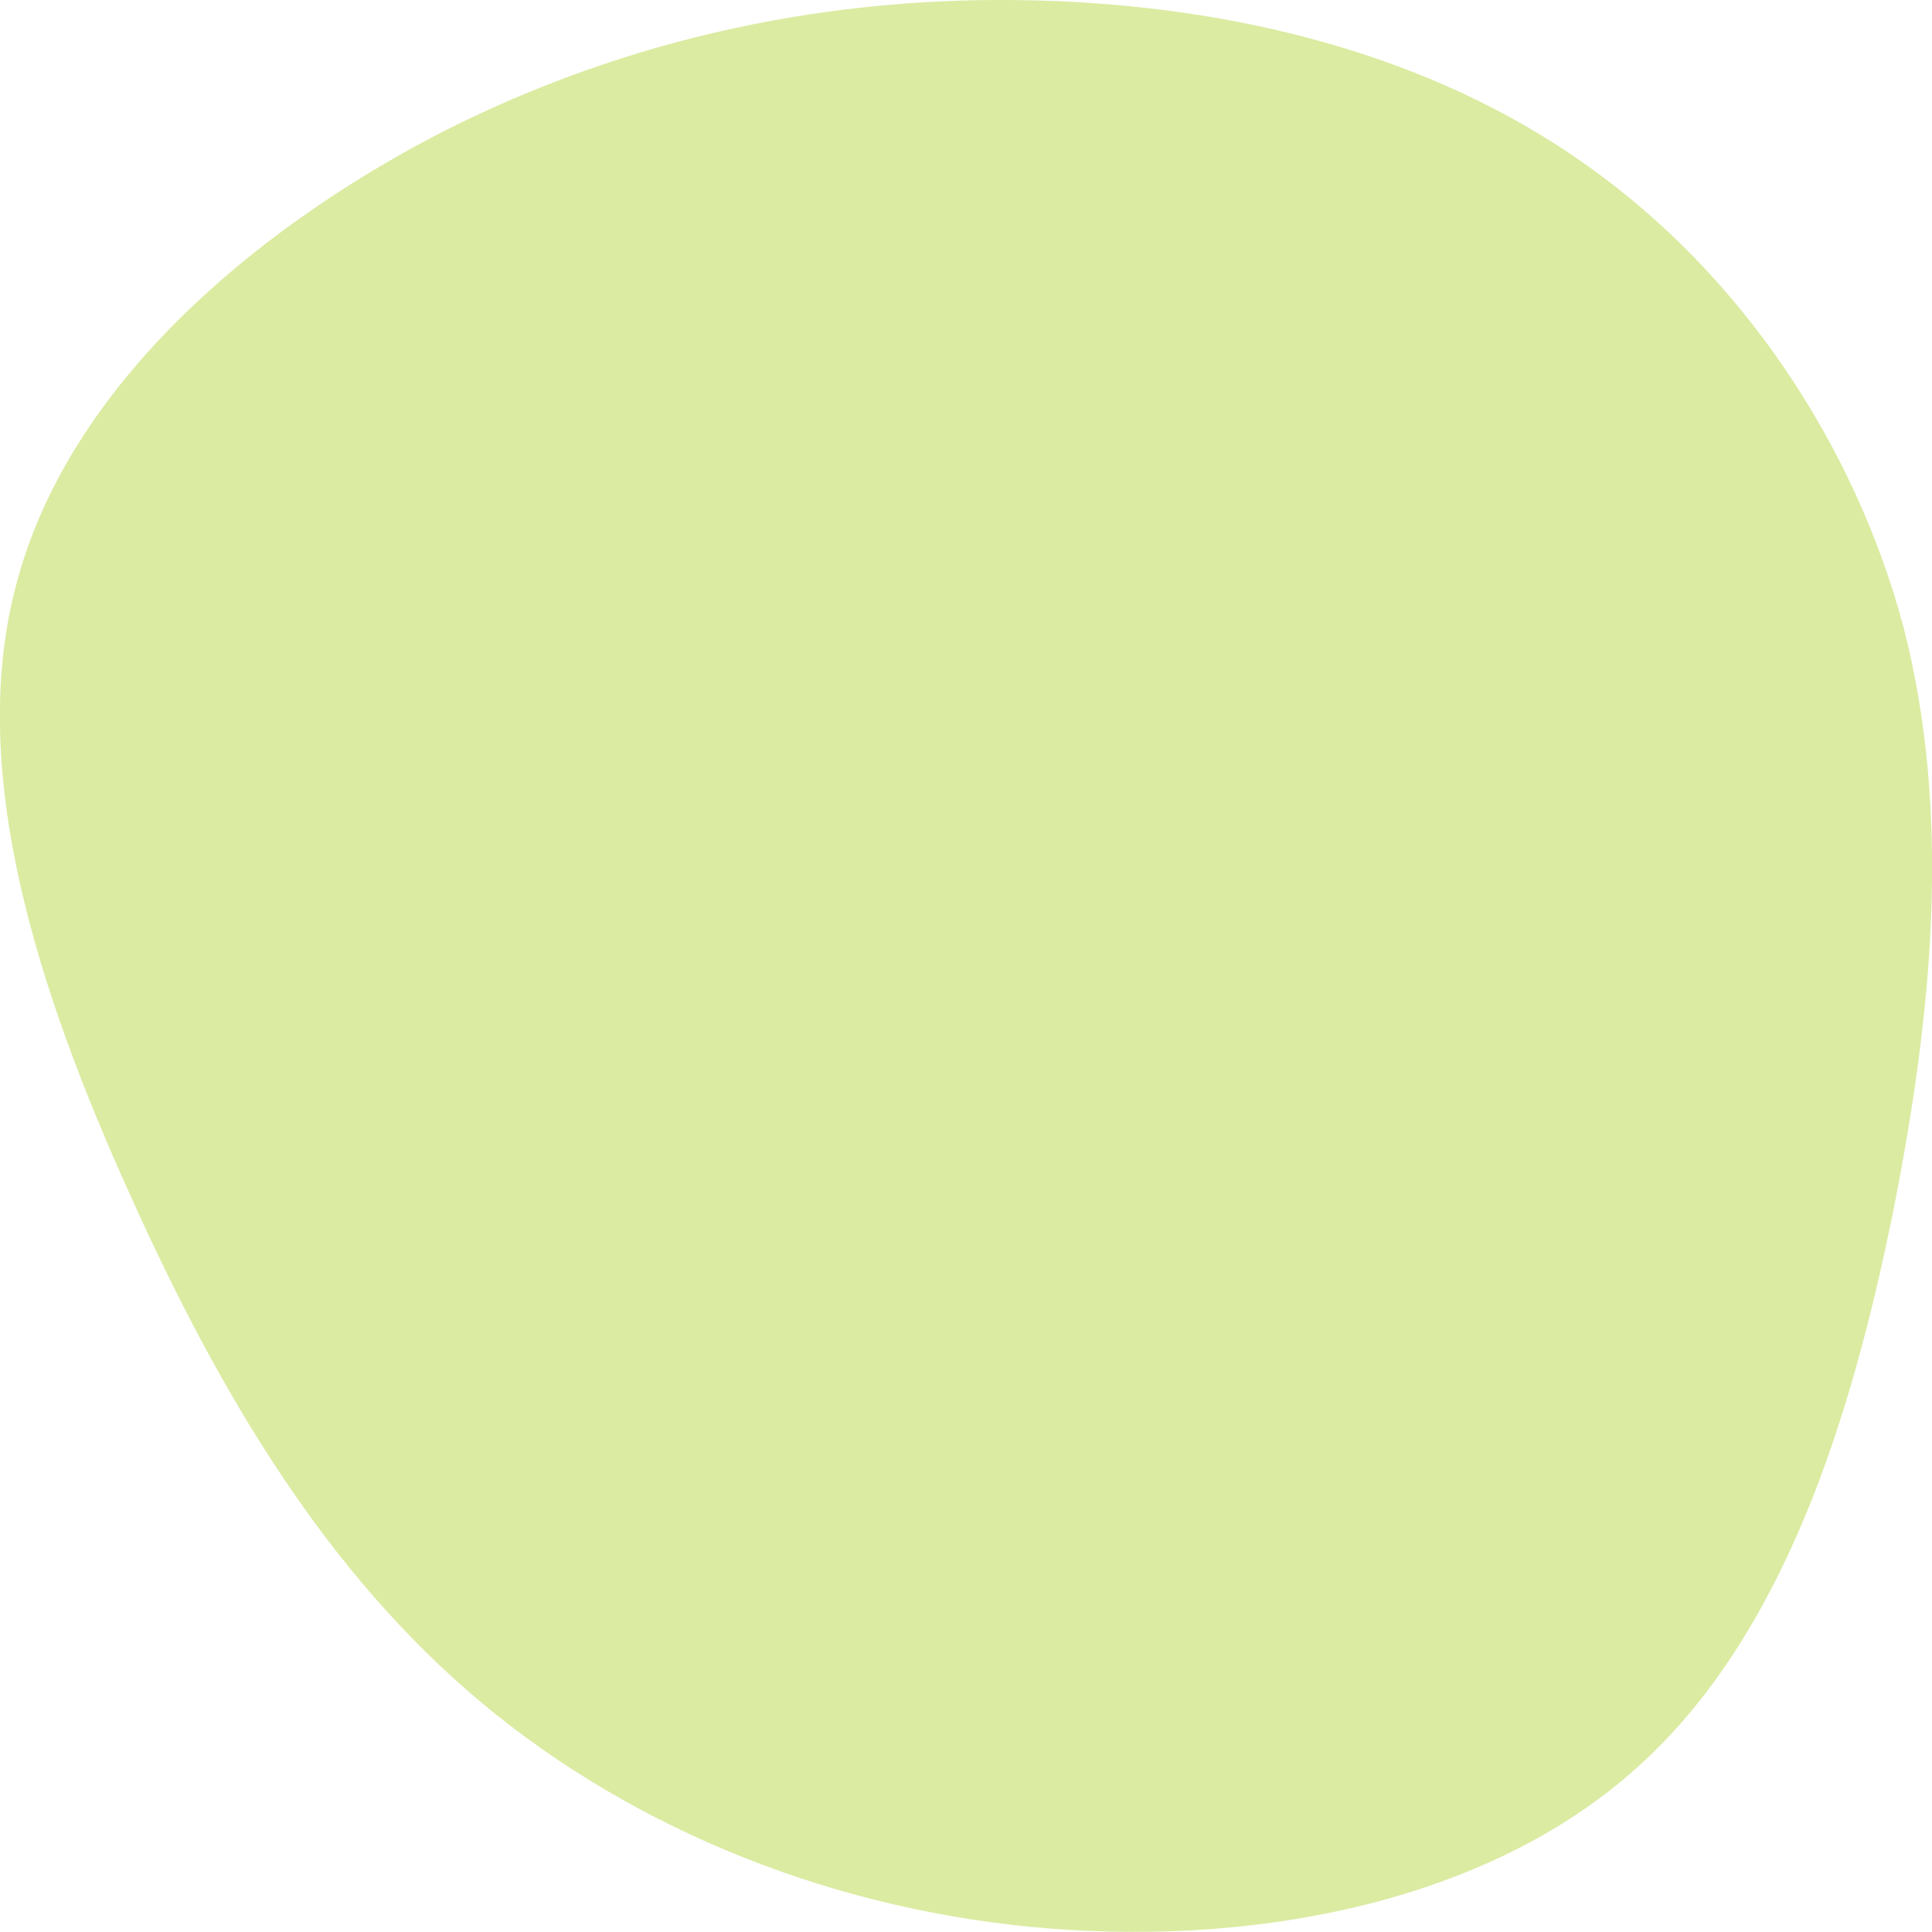 <svg version="1.2" xmlns="http://www.w3.org/2000/svg" viewBox="0 0 505 505" width="505" height="505">
    <style>.a{opacity:.5;fill:#b8d947}</style>
    <path class="a"
        d="m414.6 43.1c40.7 28.7 70.3 73.3 83 121 12.3 48 7.9 99.2-2.9 153.3-11 54-28.7 110.6-66.9 144.7-38.2 34.4-97.5 46.4-153.3 42-55.9-4.4-108.6-25.6-148.7-59.1-40.4-33.8-68.2-80.2-91.8-132.7-23.7-52.4-43.3-111.2-29.4-160.8 13.6-50 60.3-90.7 110.2-116.6 50.1-25.6 103.2-36.1 155.6-34.8 52.3 1.3 103.8 14.2 144.2 43z" />
</svg>